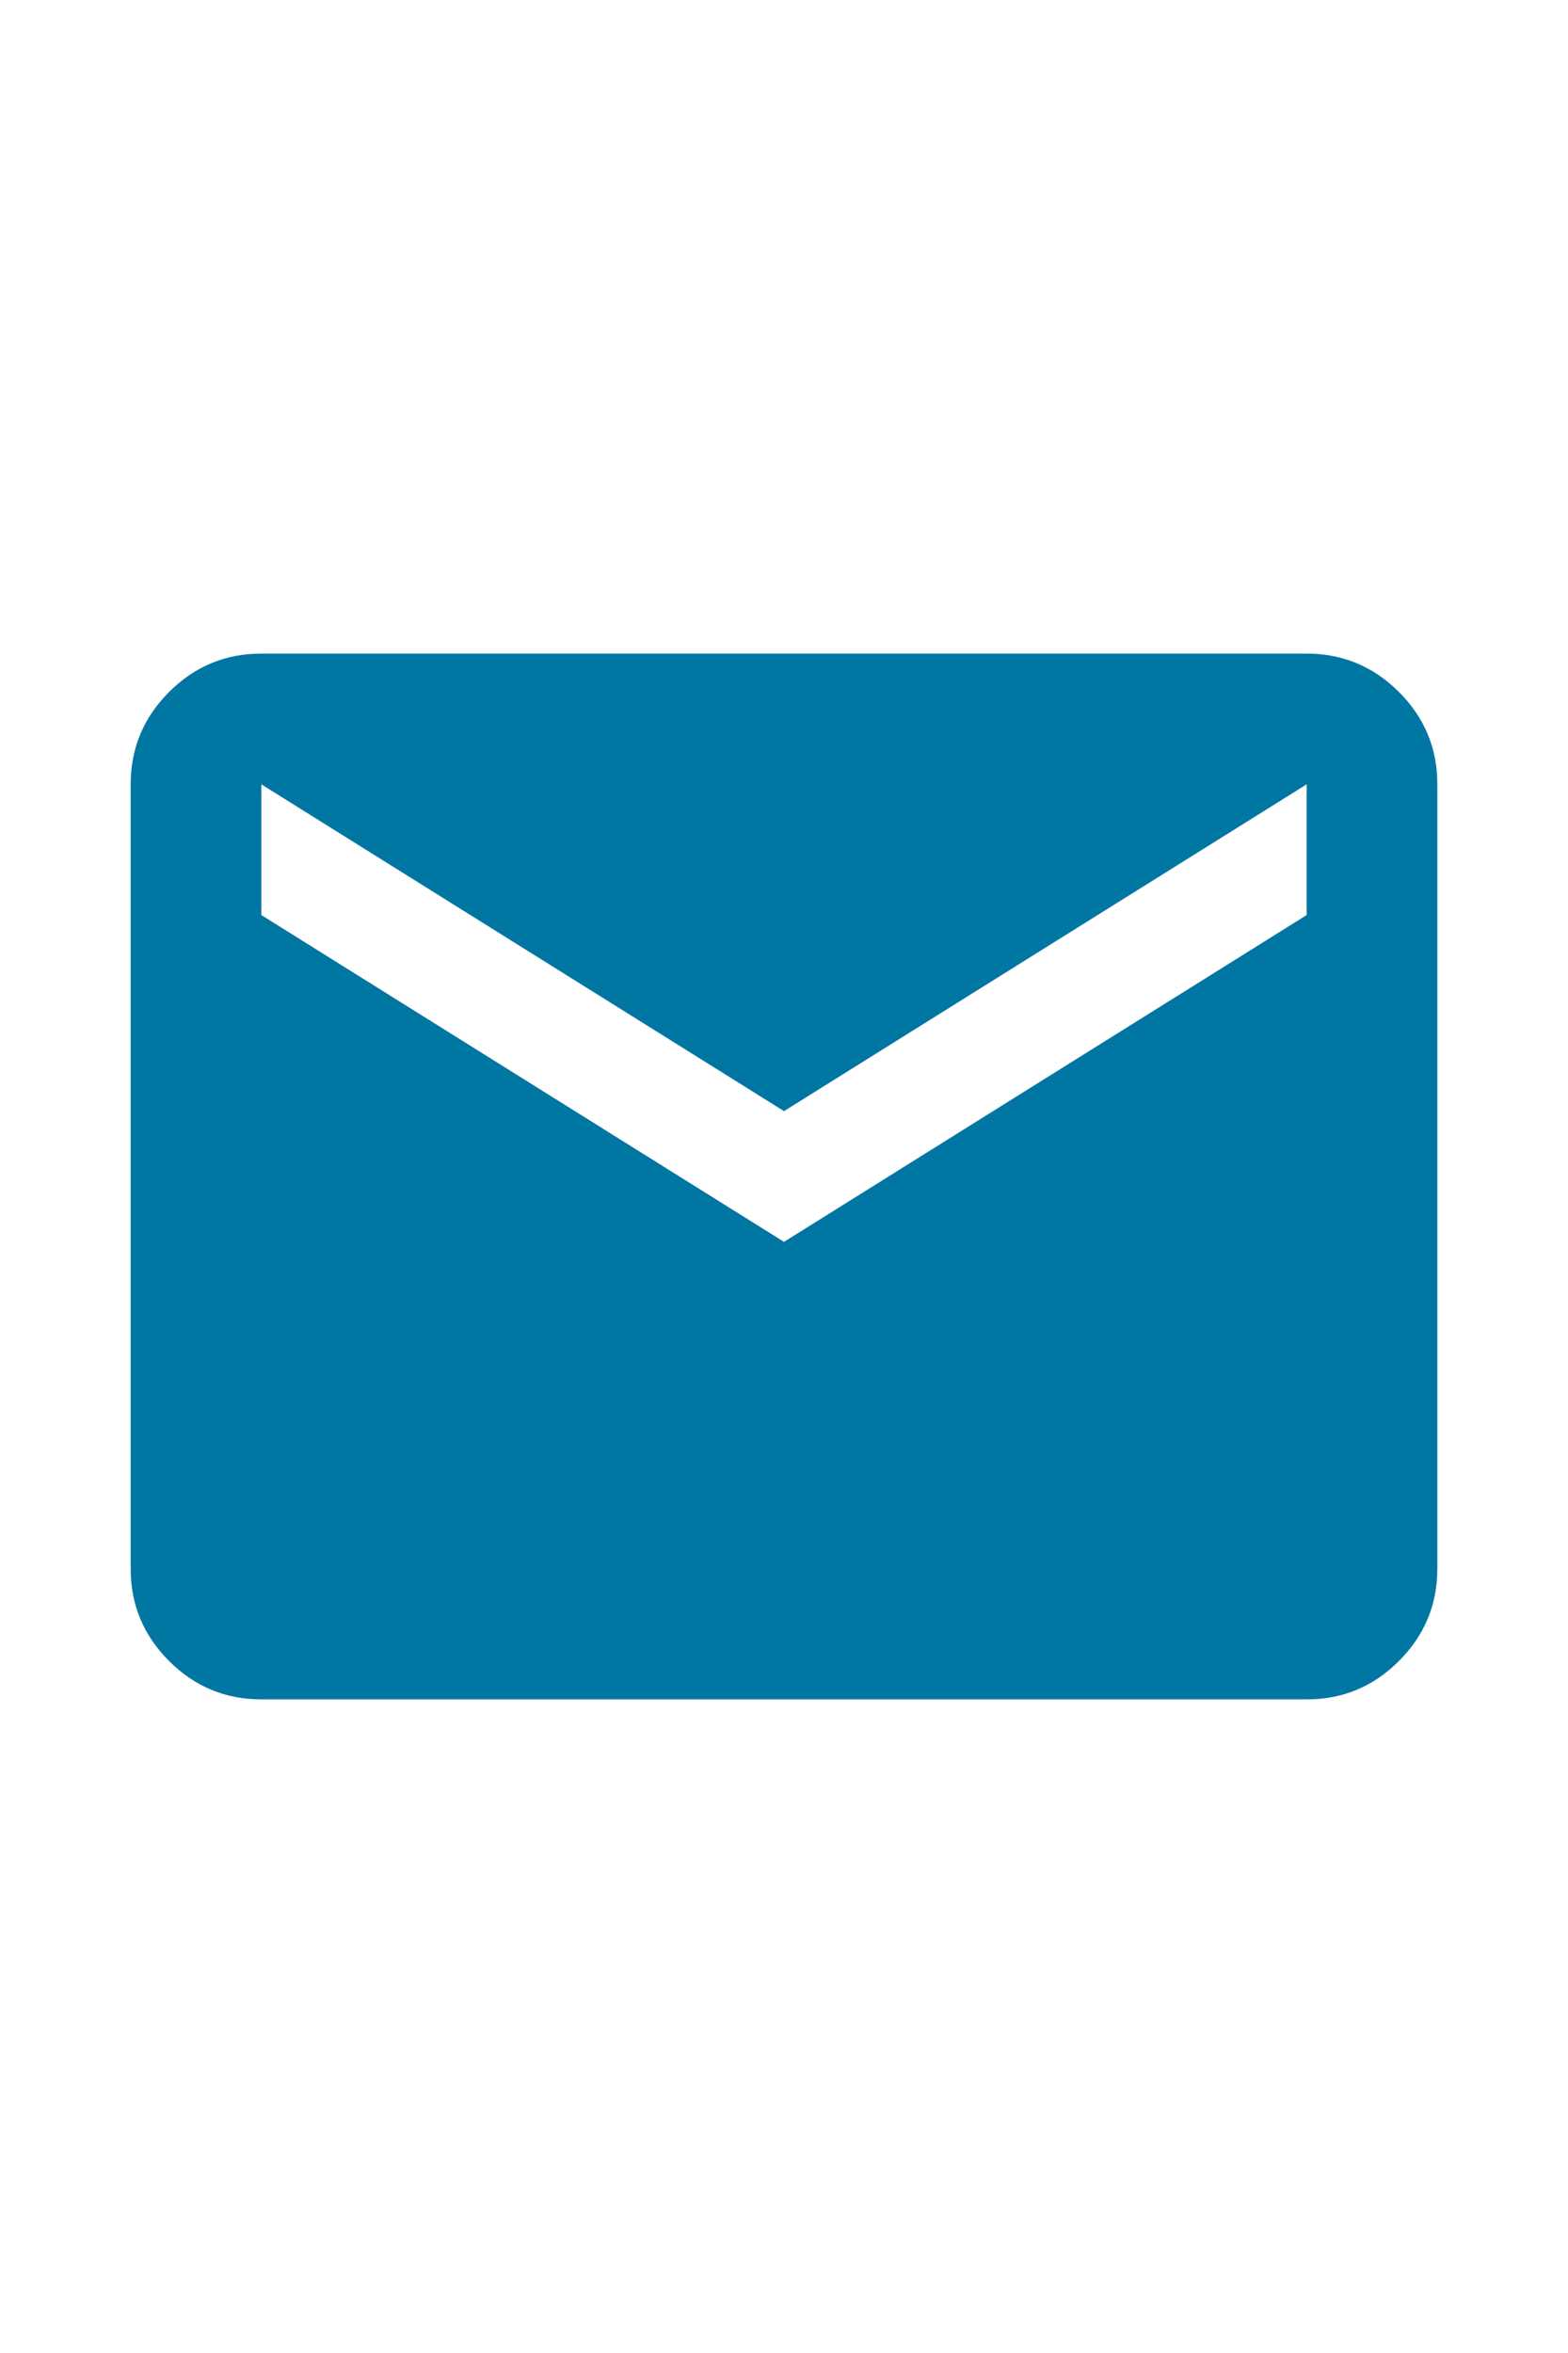 <svg xmlns="http://www.w3.org/2000/svg" width="50" height="75" viewBox="0 0 24 24"><path fill="#0076a3" d="M4 20q-.825 0-1.413-.588T2 18V6q0-.825.588-1.413T4 4h16q.825 0 1.413.588T22 6v12q0 .825-.588 1.413T20 20H4Zm8-7l8-5V6l-8 5l-8-5v2l8 5Z"/></svg>